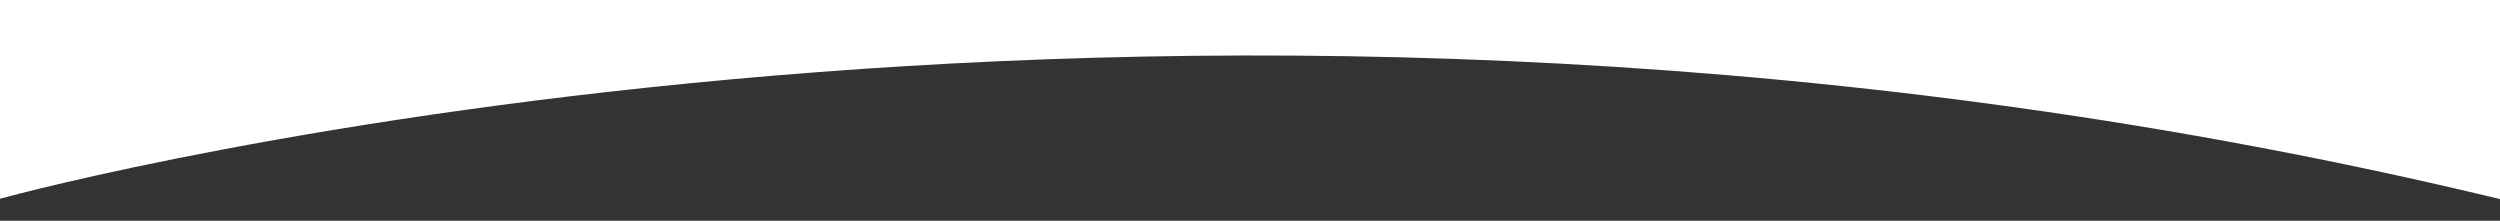 <?xml version="1.0" encoding="utf-8"?>
<!-- Generator: Adobe Illustrator 19.0.0, SVG Export Plug-In . SVG Version: 6.00 Build 0)  -->
<svg version="1.1" id="Calque_1" xmlns="http://www.w3.org/2000/svg" xmlns:xlink="http://www.w3.org/1999/xlink" x="0px" y="0px"
	 viewBox="-132 250.8 693.2 61.2" style="enable-background:new -132 250.8 693.2 61.2;" xml:space="preserve">
<rect x="-132" y="250.8" width="693.2" height="61.2" fill="#333333" stroke="none"/>
<style type="text/css">
	.st0{fill:#FFFFFF;}
</style>
<g>
	<path class="st0" d="M561.2,306v-55.2H-132v55.1C-119.5,302.5,197.2,218.2,561.2,306z"/>
</g>
</svg>
